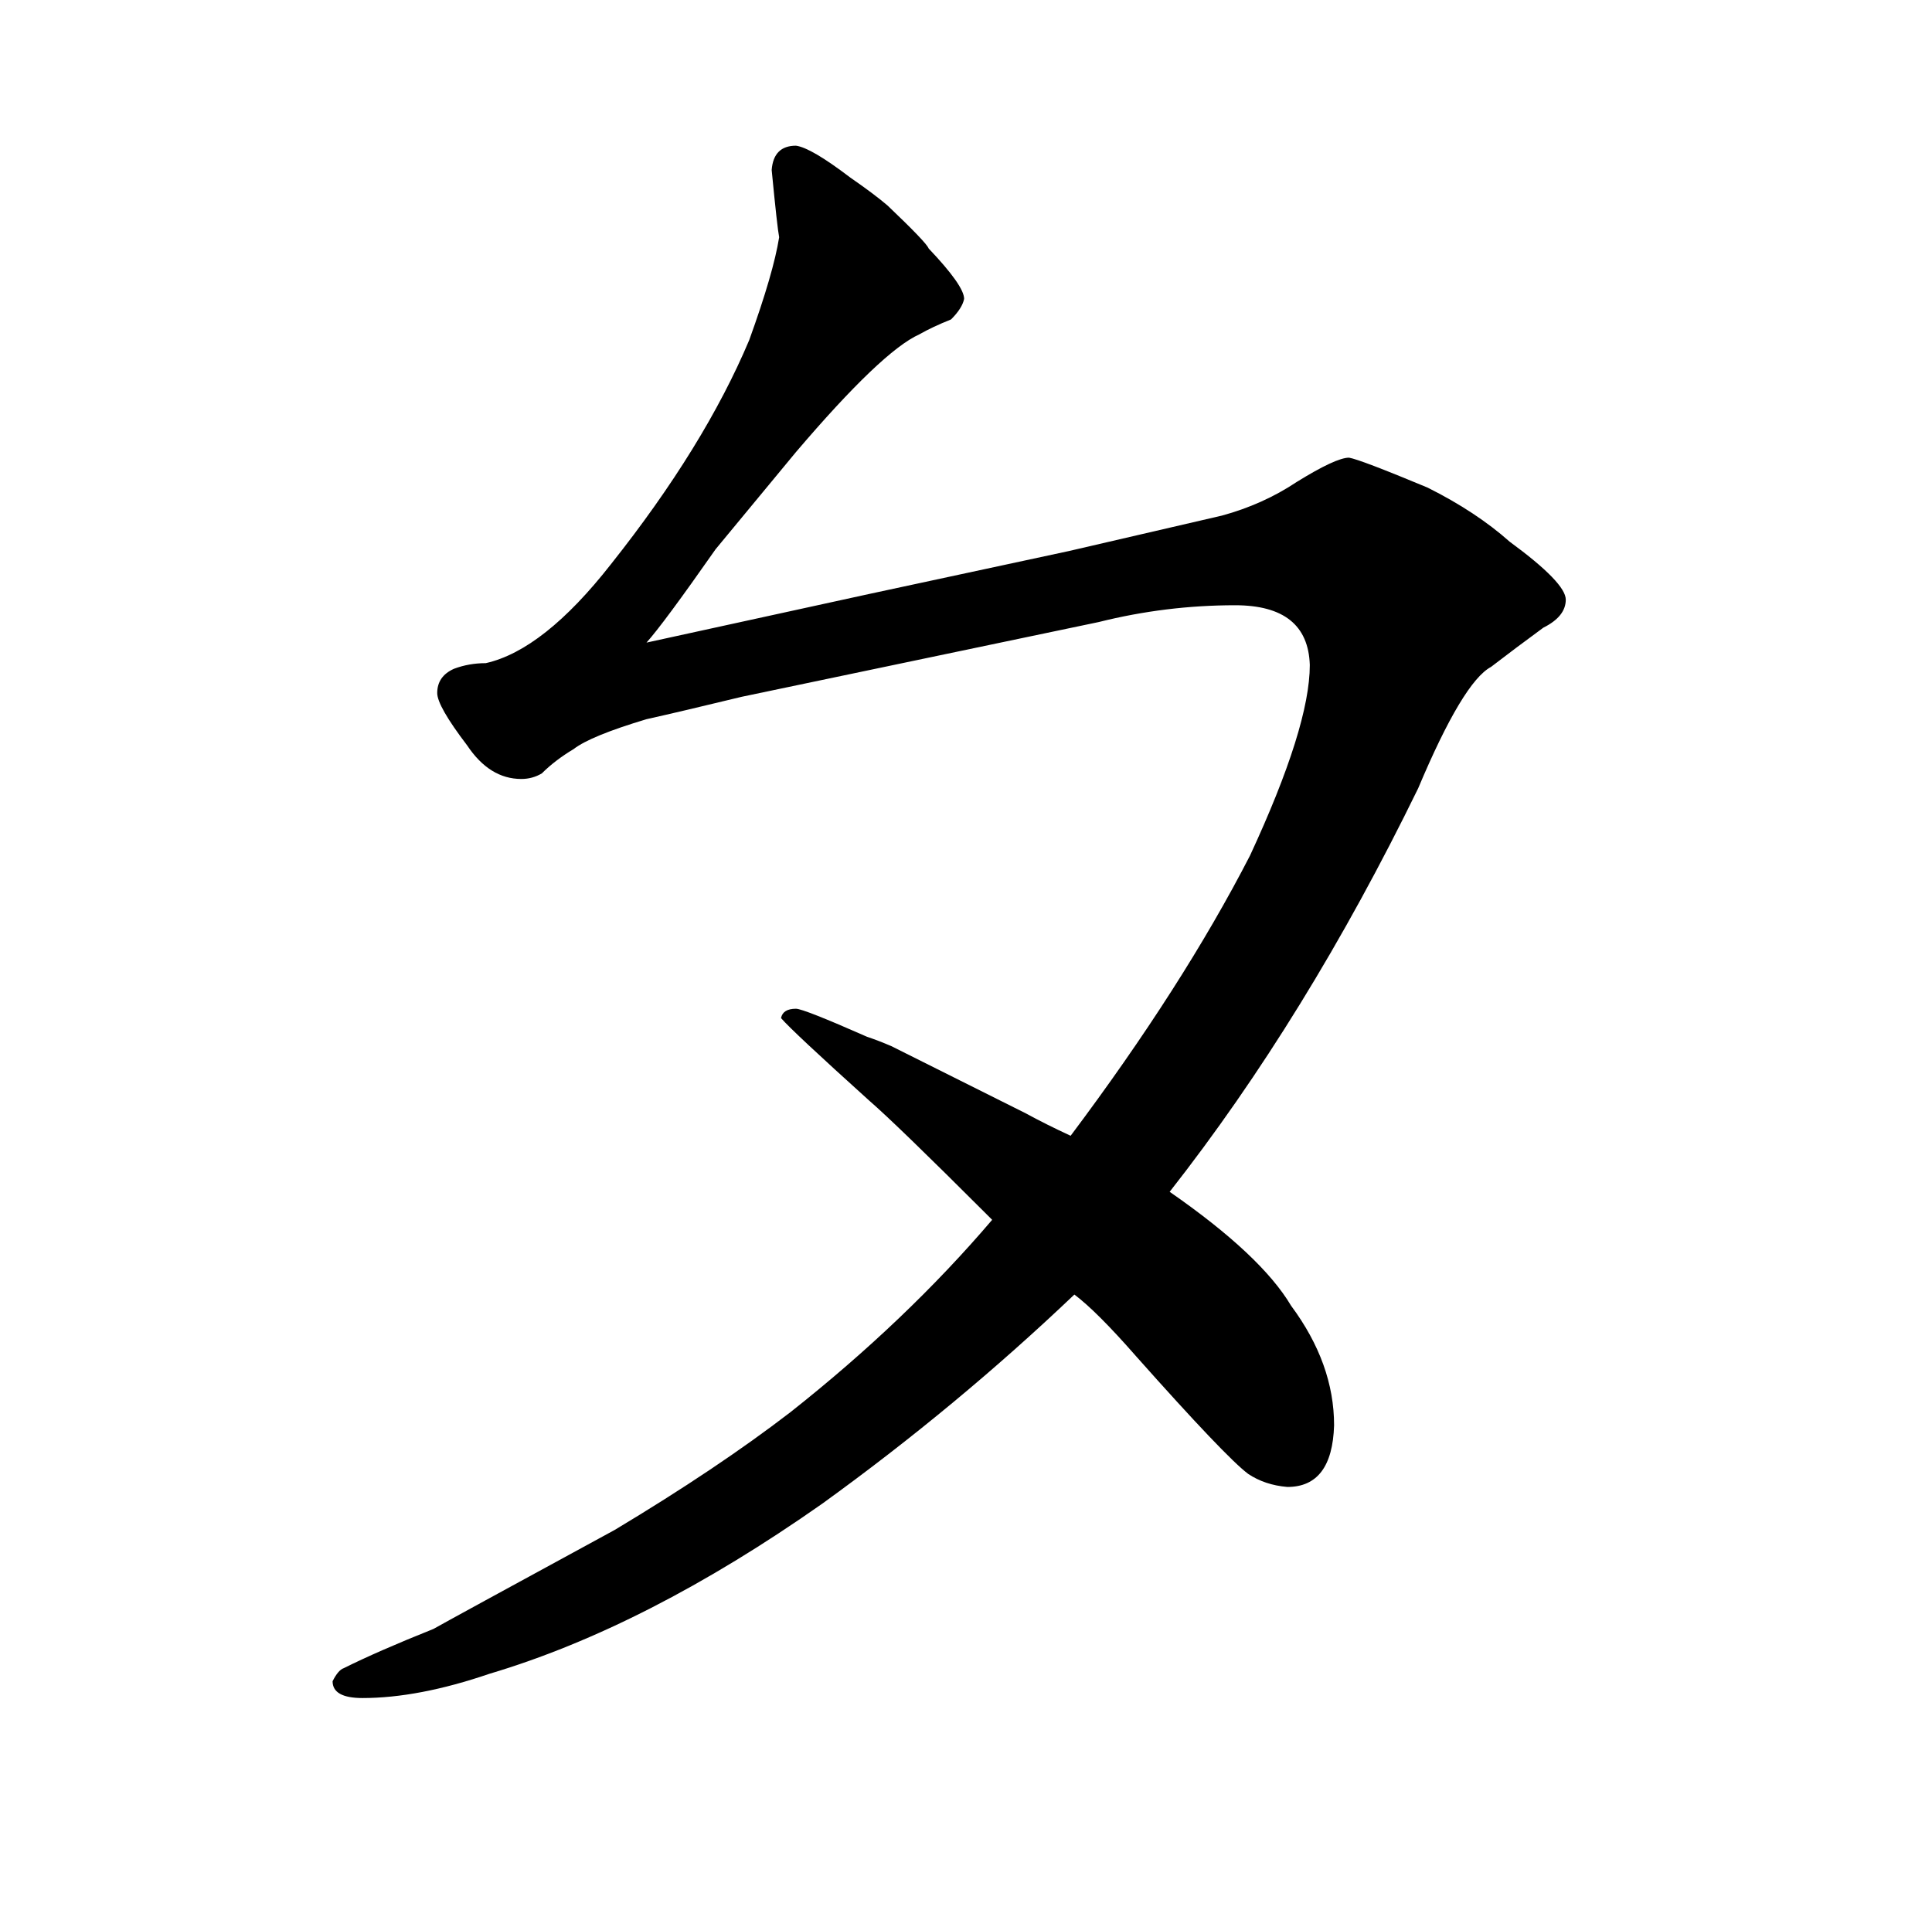 <?xml version="1.0" standalone="no"?>
<!DOCTYPE svg PUBLIC "-//W3C//DTD SVG 1.1//EN" "http://www.w3.org/Graphics/SVG/1.1/DTD/svg11.dtd" >
<svg xmlns="http://www.w3.org/2000/svg" xmlns:xlink="http://www.w3.org/1999/xlink" version="1.1" viewBox="-10 0 1034 1024">
  <g transform="matrix(1 0 0 -1 0 820)">
   <path fill="currentColor"
d="M467 260q-7 3 -13 5q-34 15 -38 15q-7 0 -8 -5q6 -7 47 -44q15 -13 63 -61l3 -3q-46 -54 -108 -103q-39 -30 -94 -63q-90 -49 -97 -53q-30 -12 -48 -21q-3 -1 -6 -7q0 -9 16 -9q30 0 68 13q84 25 178 91q72 52 135 112q12 -9 33 -33q48 -54 60 -63q9 -6 21 -7q24 0 25 33
q0 33 -23 64q-16 27 -65 61q73 93 133 216q24 57 39 65q13 10 28 21q12 6 12 15t-30 31q-18 16 -44 29q-36 15 -42 16q-7 0 -28 -13q-18 -12 -40 -18l-82 -19l-107 -23l-119 -26q9 10 37 50l43 52q46 54 66 63q7 4 17 8q6 6 7 11q0 7 -19 27q-1 3 -22 23q-7 6 -20 15
q-21 16 -29 17q-12 0 -13 -13q3 -31 4 -36q-3 -19 -16 -55q-24 -57 -74 -120q-36 -46 -67 -53q-9 0 -17 -3q-9 -4 -9 -13q0 -7 16 -28q12 -18 29 -18q6 0 11 3q7 7 17 13q9 7 39 16q18 4 51 12l191 40q36 9 73 9q39 0 40 -32q0 -33 -32 -102q-36 -70 -96 -150q-13 6 -24 12z
" />
  </g>

</svg>
